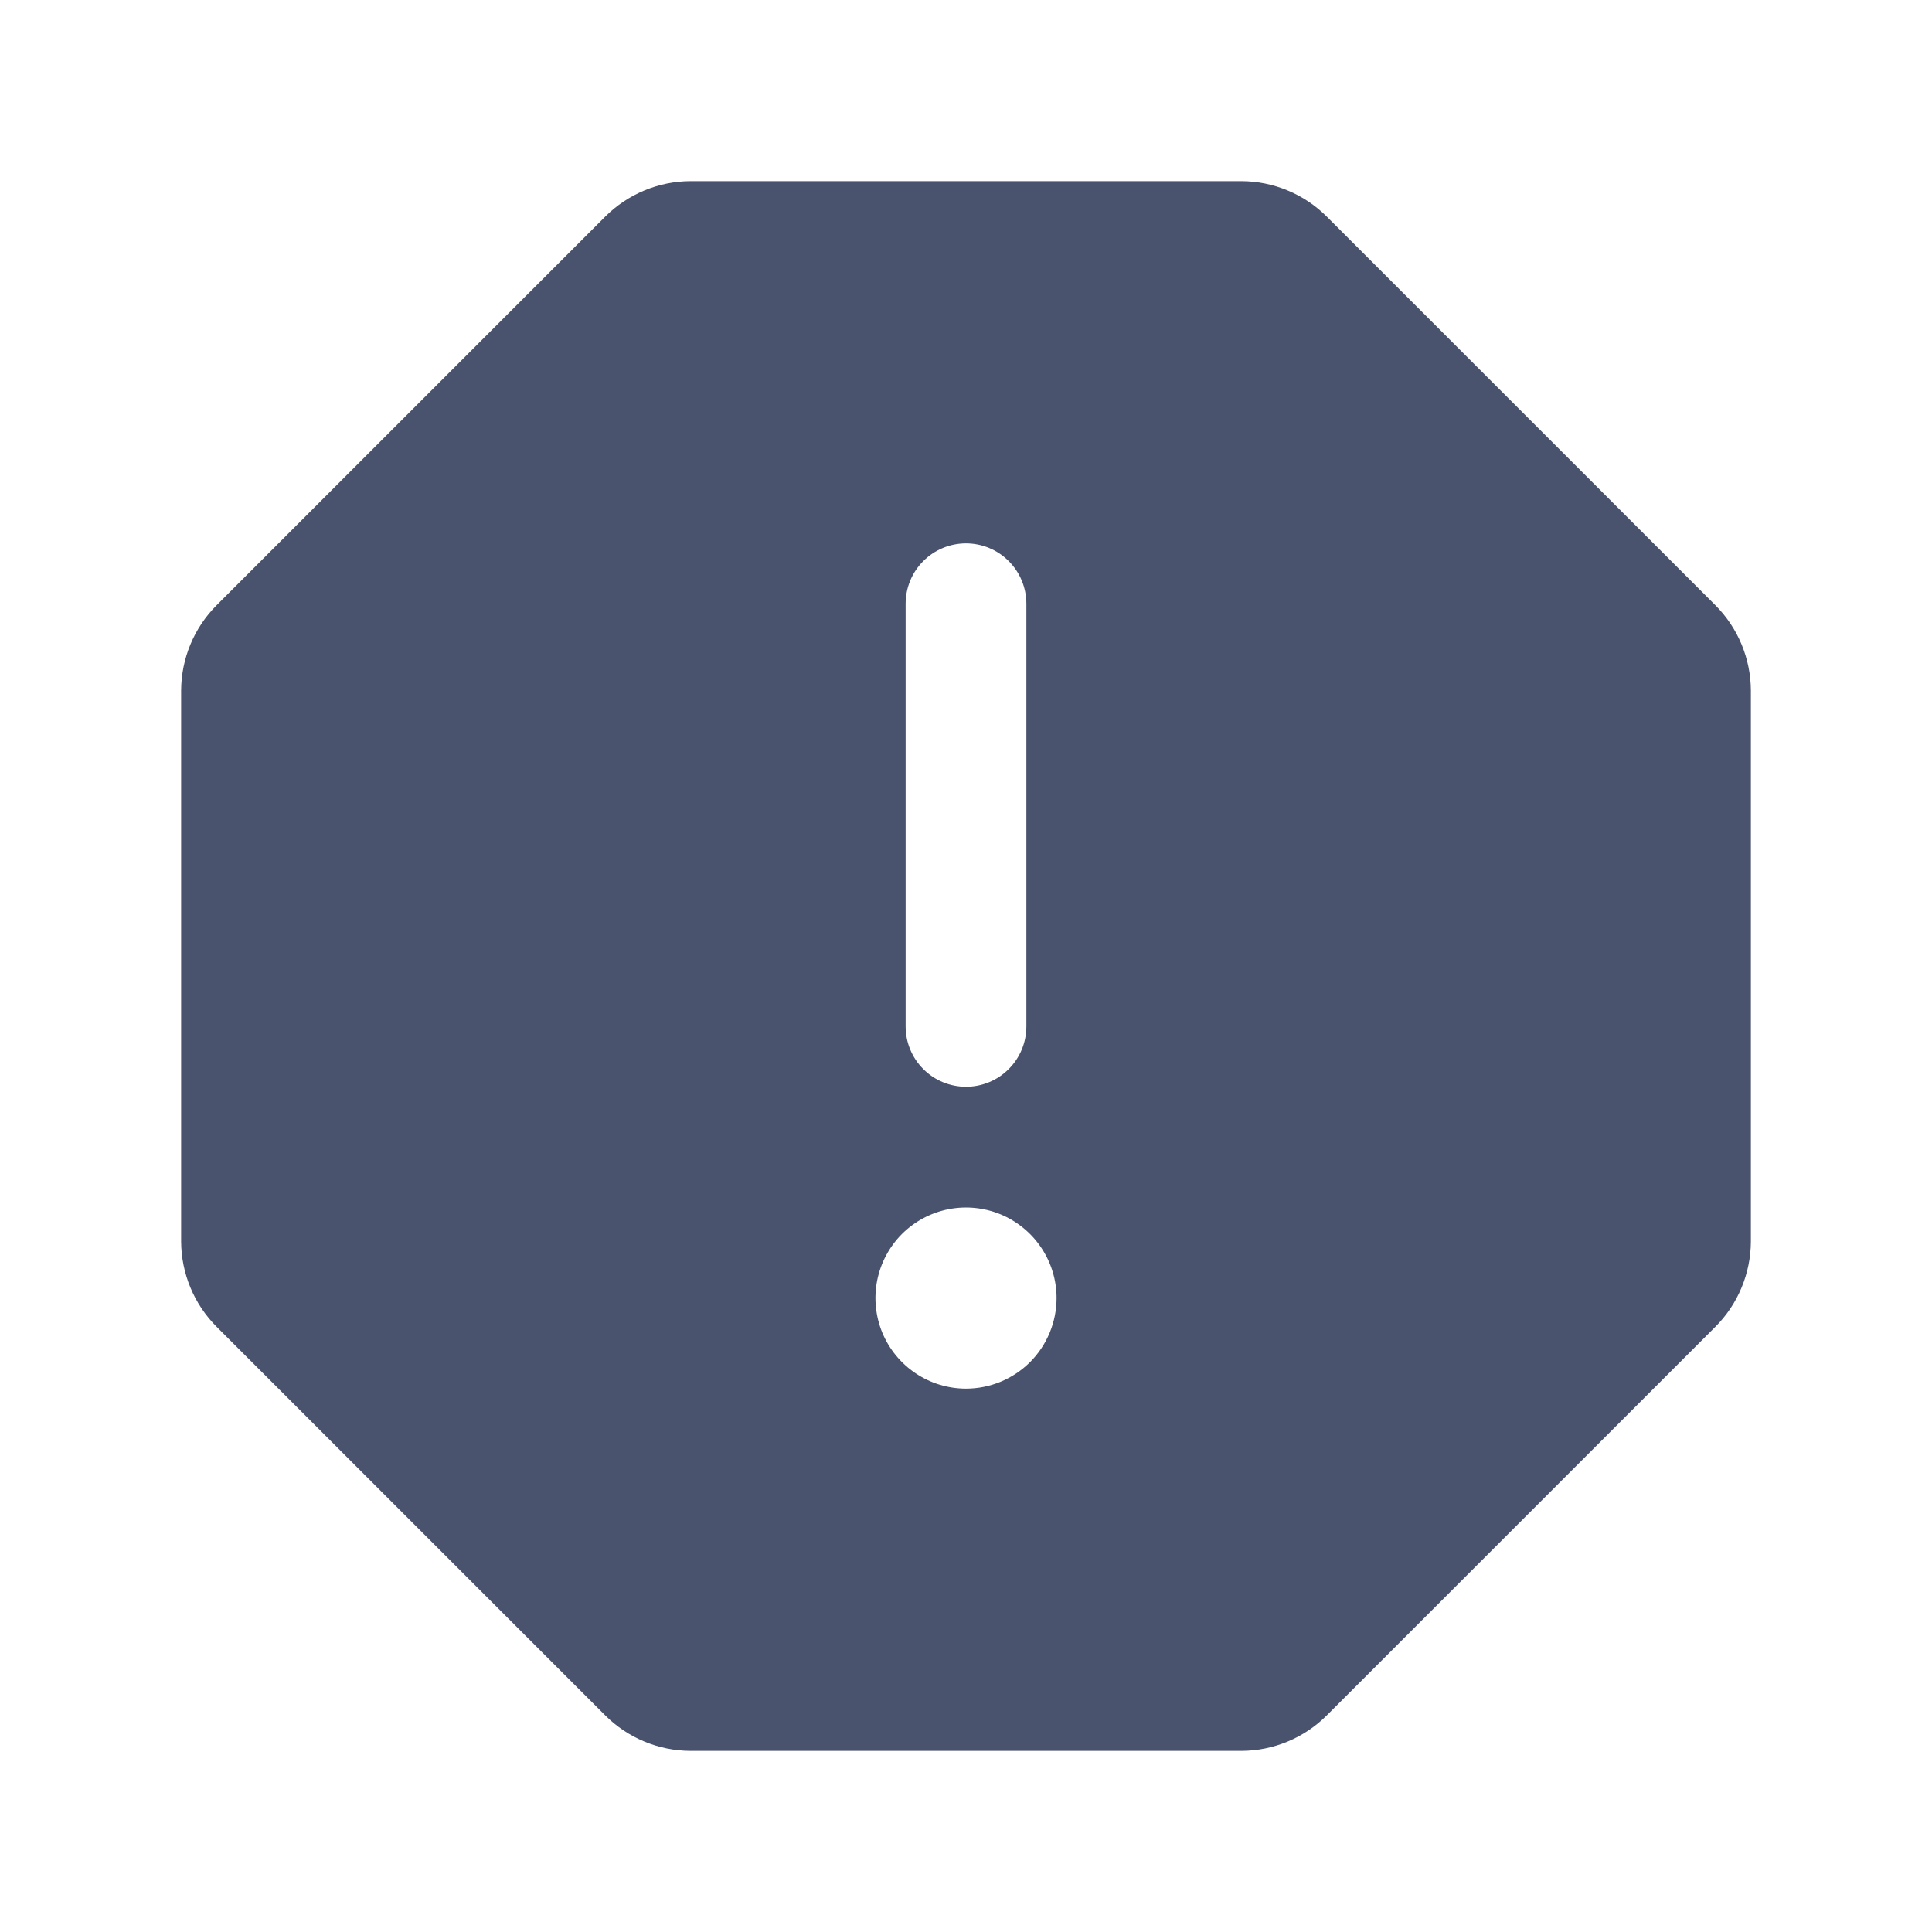 <svg width="32" height="32" viewBox="0 0 32 32" fill="none" xmlns="http://www.w3.org/2000/svg">
<path d="M28.413 10.025L21.975 3.587C21.6 3.213 21.092 3.002 20.562 3H11.438C10.908 3.002 10.4 3.213 10.025 3.587L3.587 10.025C3.213 10.4 3.002 10.908 3 11.438V20.562C3.002 21.092 3.213 21.6 3.587 21.975L10.025 28.413C10.4 28.787 10.908 28.998 11.438 29H20.562C21.092 28.998 21.6 28.787 21.975 28.413L28.413 21.975C28.787 21.6 28.998 21.092 29 20.562V11.438C28.998 10.908 28.787 10.4 28.413 10.025V10.025ZM15 10C15 9.735 15.105 9.48 15.293 9.293C15.48 9.105 15.735 9 16 9C16.265 9 16.52 9.105 16.707 9.293C16.895 9.48 17 9.735 17 10V17C17 17.265 16.895 17.52 16.707 17.707C16.52 17.895 16.265 18 16 18C15.735 18 15.48 17.895 15.293 17.707C15.105 17.52 15 17.265 15 17V10ZM16 23C15.703 23 15.413 22.912 15.167 22.747C14.92 22.582 14.728 22.348 14.614 22.074C14.501 21.8 14.471 21.498 14.529 21.207C14.587 20.916 14.73 20.649 14.939 20.439C15.149 20.23 15.416 20.087 15.707 20.029C15.998 19.971 16.3 20.001 16.574 20.114C16.848 20.228 17.082 20.42 17.247 20.667C17.412 20.913 17.5 21.203 17.5 21.5C17.5 21.898 17.342 22.279 17.061 22.561C16.779 22.842 16.398 23 16 23Z" fill="#49536E"/>
</svg>
